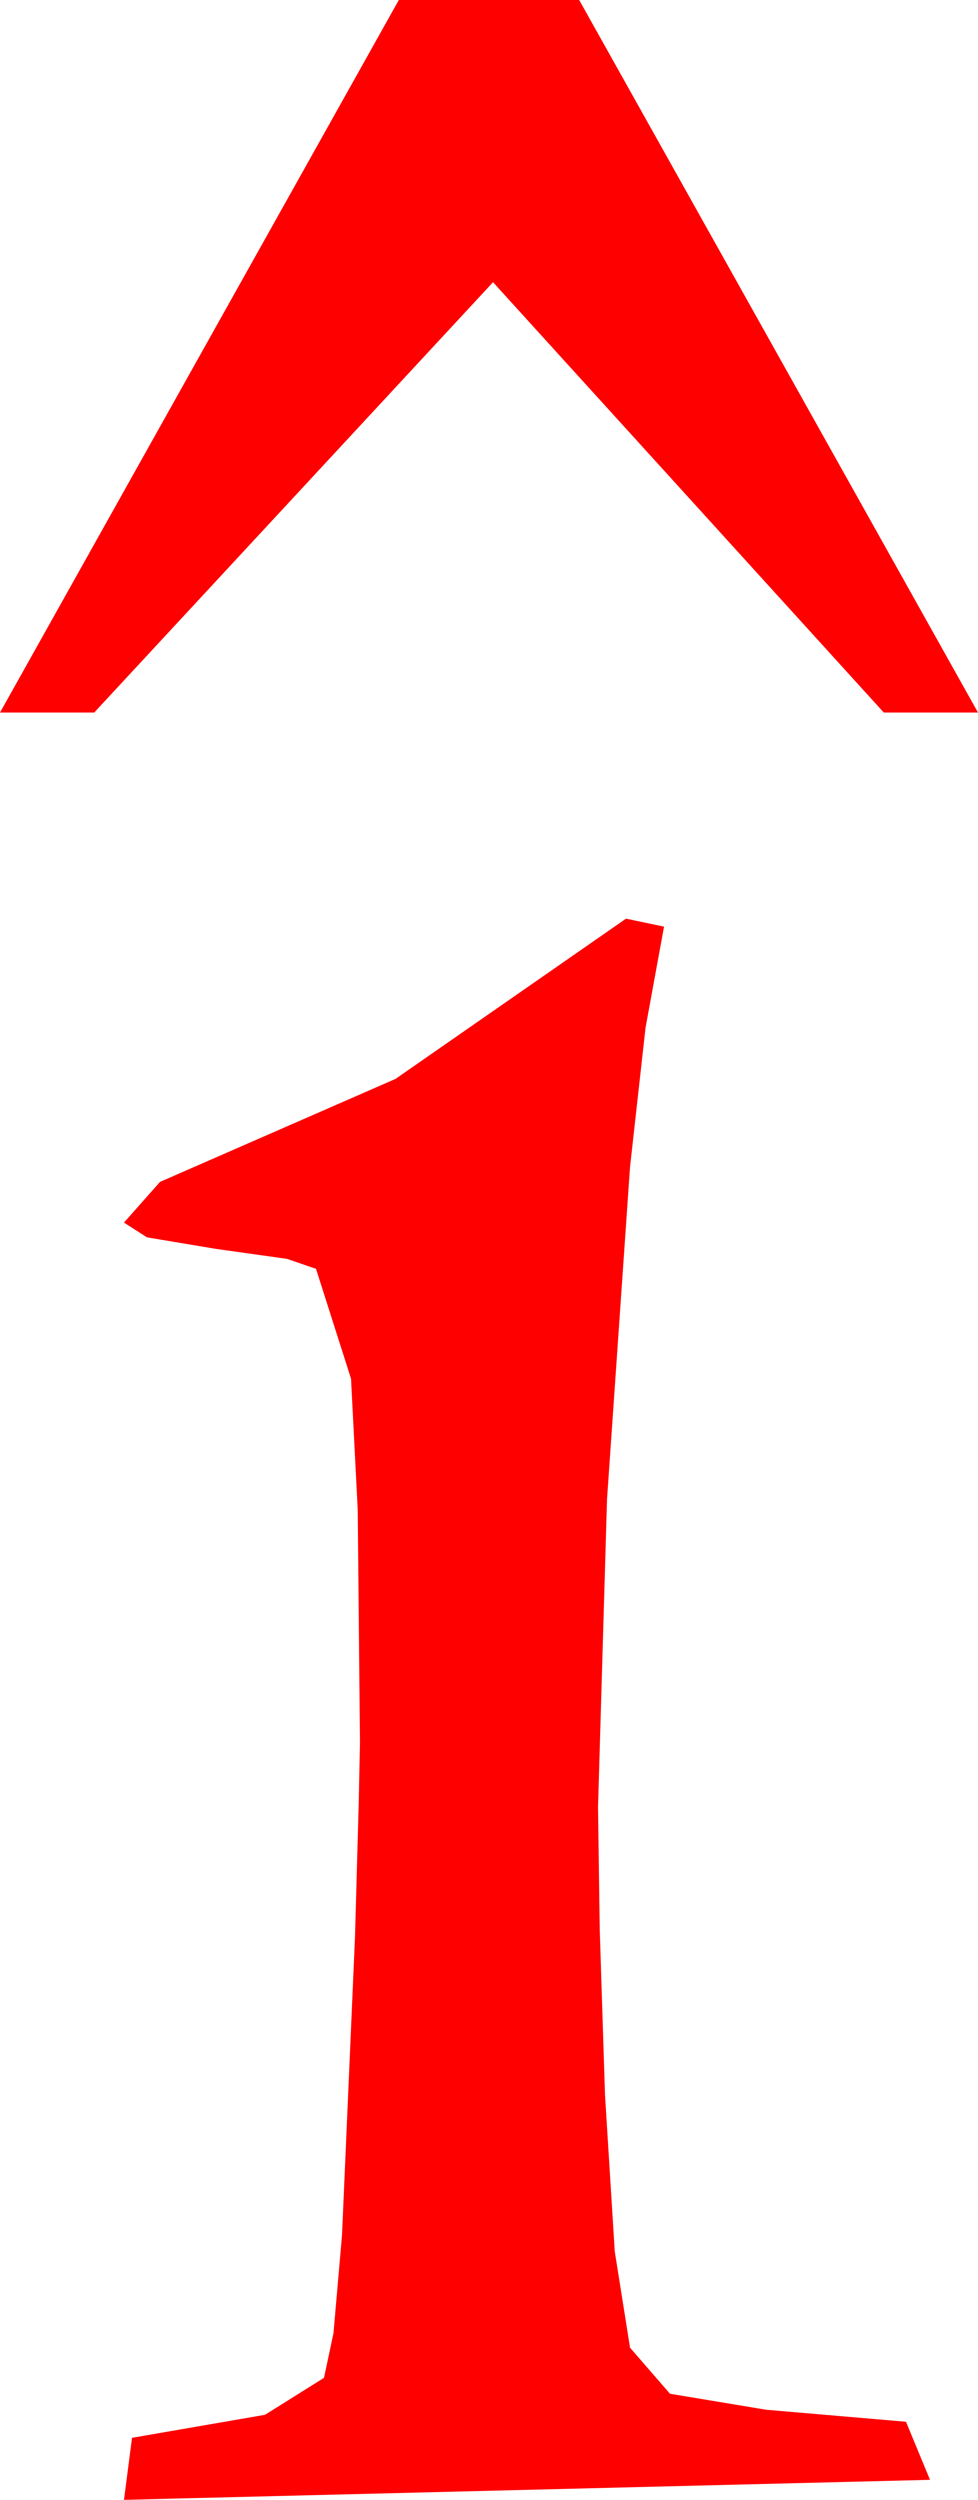 <?xml version="1.0" encoding="utf-8"?>
<!DOCTYPE svg PUBLIC "-//W3C//DTD SVG 1.1//EN" "http://www.w3.org/Graphics/SVG/1.1/DTD/svg11.dtd">
<svg width="14.326" height="36.592" xmlns="http://www.w3.org/2000/svg" xmlns:xlink="http://www.w3.org/1999/xlink" xmlns:xml="http://www.w3.org/XML/1998/namespace" version="1.1">
  <g>
    <g>
      <path style="fill:#FF0000;fill-opacity:1" d="M9.17,13.447L9.727,13.564 9.456,15.044 9.229,17.08 8.892,21.943 8.76,26.455 8.785,28.239 8.862,30.659 9.005,32.955 9.229,34.365 9.814,35.039 11.221,35.273 13.271,35.449 13.623,36.299 1.816,36.592 1.934,35.684 3.882,35.347 4.746,34.806 4.885,34.152 5.01,32.715 5.2,28.357 5.255,26.379 5.273,25.505 5.24,22.098 5.142,20.182 4.629,18.573 4.204,18.427 3.164,18.281 2.153,18.112 1.816,17.896 2.344,17.3 5.793,15.793 9.17,13.447z M5.842,0L8.484,0 14.326,10.43 12.946,10.43 7.222,4.131 1.38,10.43 0,10.43 5.842,0z" />
    </g>
  </g>
</svg>